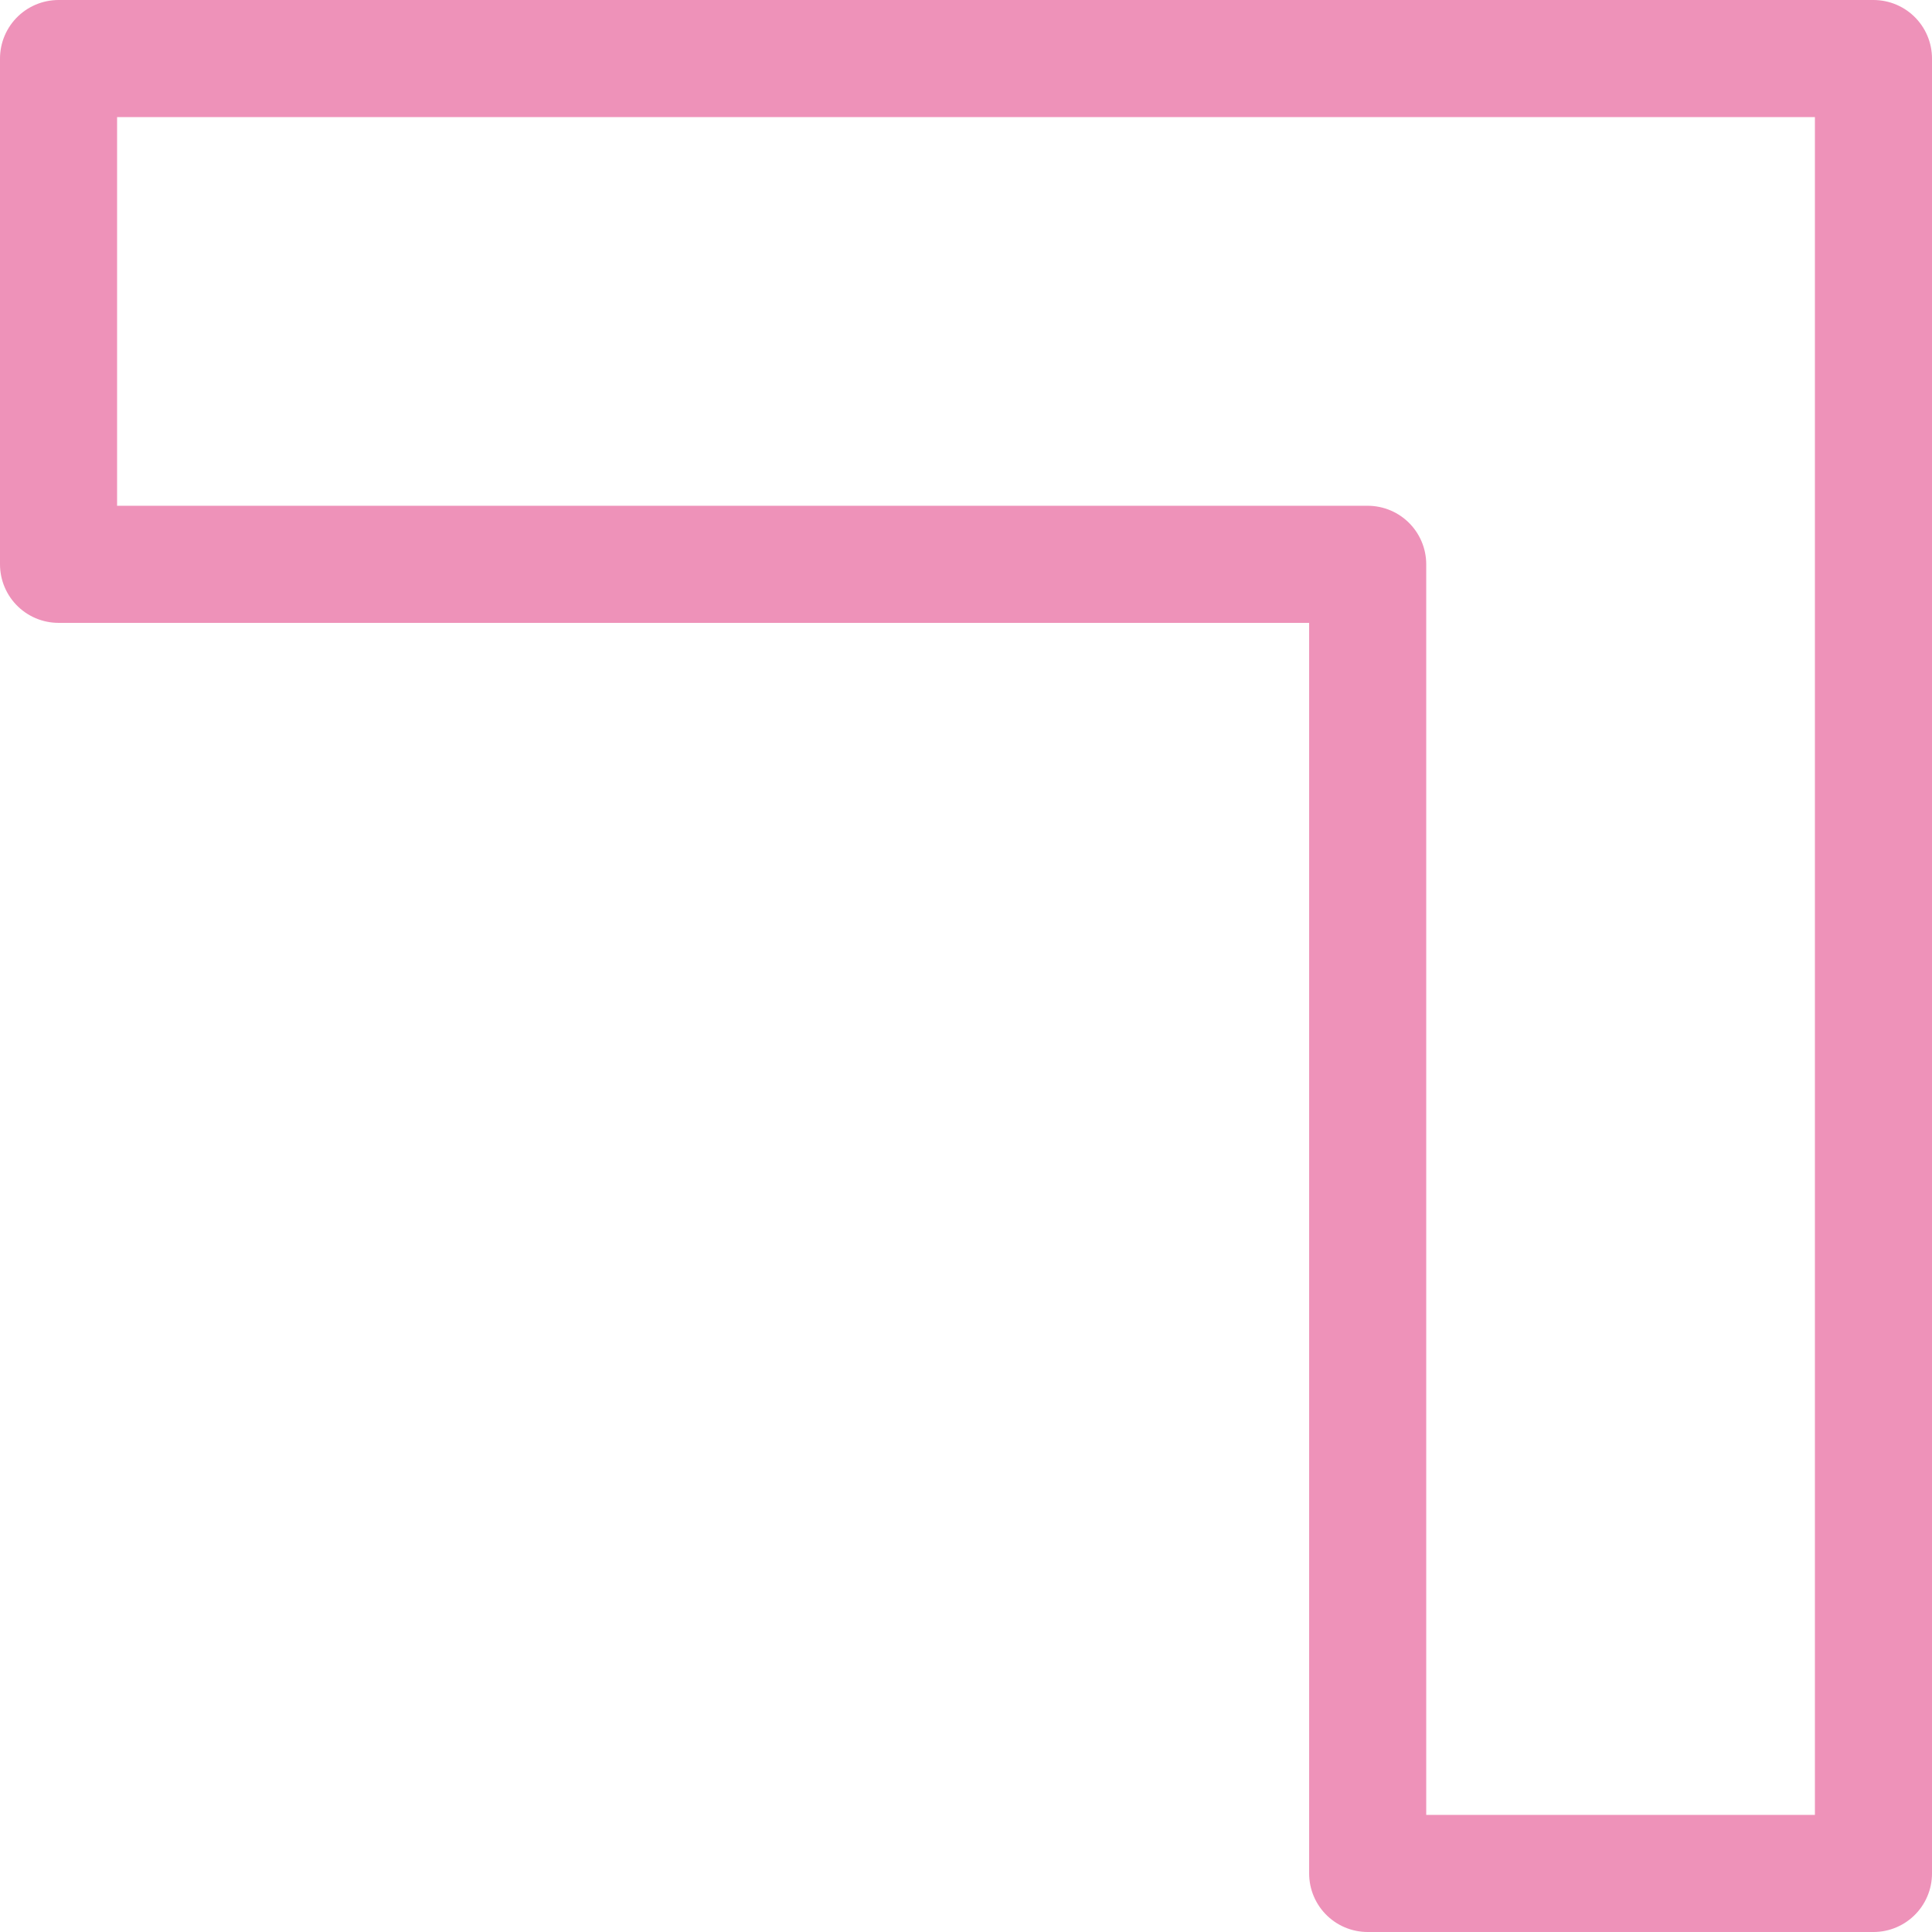 <svg width="33" height="33" viewBox="0 0 33 33" fill="none" xmlns="http://www.w3.org/2000/svg">
<path d="M1 1V9.639H23.361V32H32V1H1Z" stroke="#EE92B9" stroke-width="2" stroke-linejoin="round"/>
</svg>
